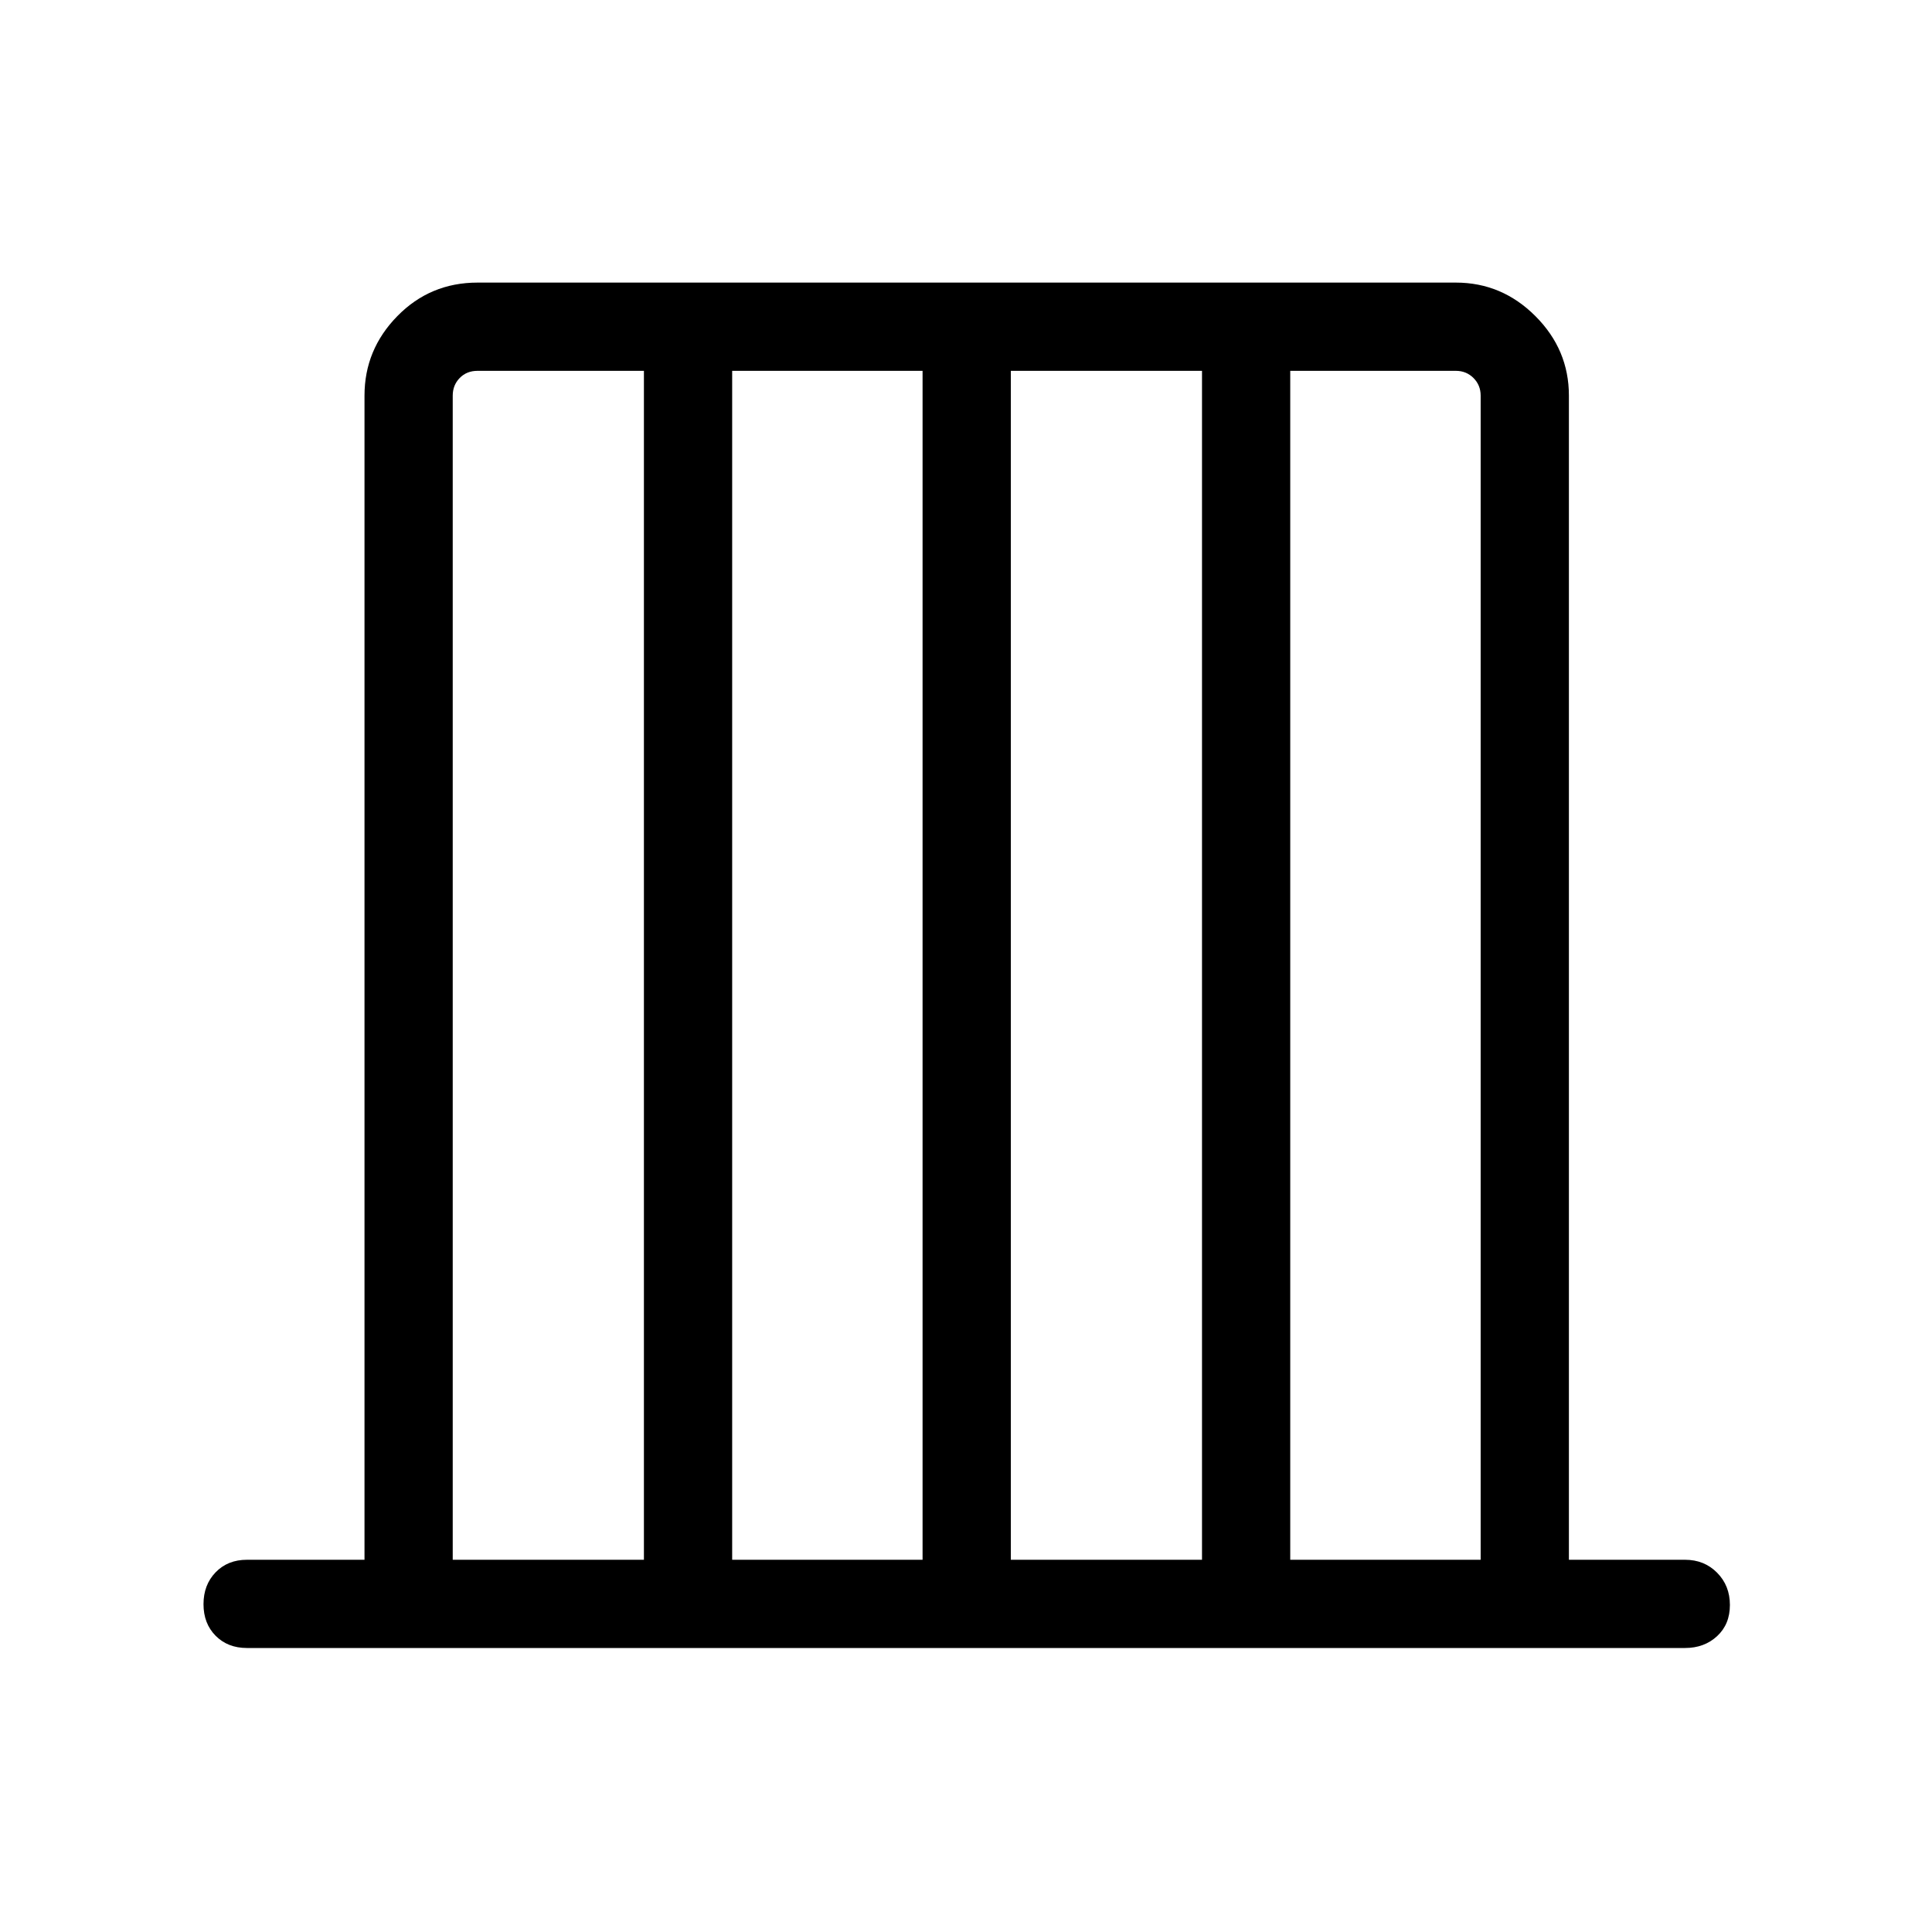 <svg xmlns="http://www.w3.org/2000/svg" height="48" viewBox="0 -960 960 960" width="48"><path d="M122.69-141.12q-9.53 0-15.55-6.08-6.02-6.08-6.02-15.69t6.02-15.84q6.02-6.23 15.55-6.23h58.43v-578.46q0-22.87 16.32-39.51 16.32-16.65 39.83-16.65h486.15q22.87 0 39.51 16.65 16.65 16.64 16.65 39.51v578.46h57.73q9.53 0 15.9 6.42 6.37 6.43 6.37 16.04t-6.37 15.5q-6.37 5.88-15.9 5.88H122.69Zm102.27-43.84h95v-590.77h-82.69q-5.38 0-8.85 3.56-3.46 3.56-3.46 8.75v578.46Zm138.85 0h94.61v-590.77h-94.61v590.77Zm138.46 0h95v-590.77h-95v590.77Zm138.84 0h94.62v-578.46q0-5.19-3.56-8.75-3.56-3.56-8.75-3.56h-82.31v590.77Z"/></svg>